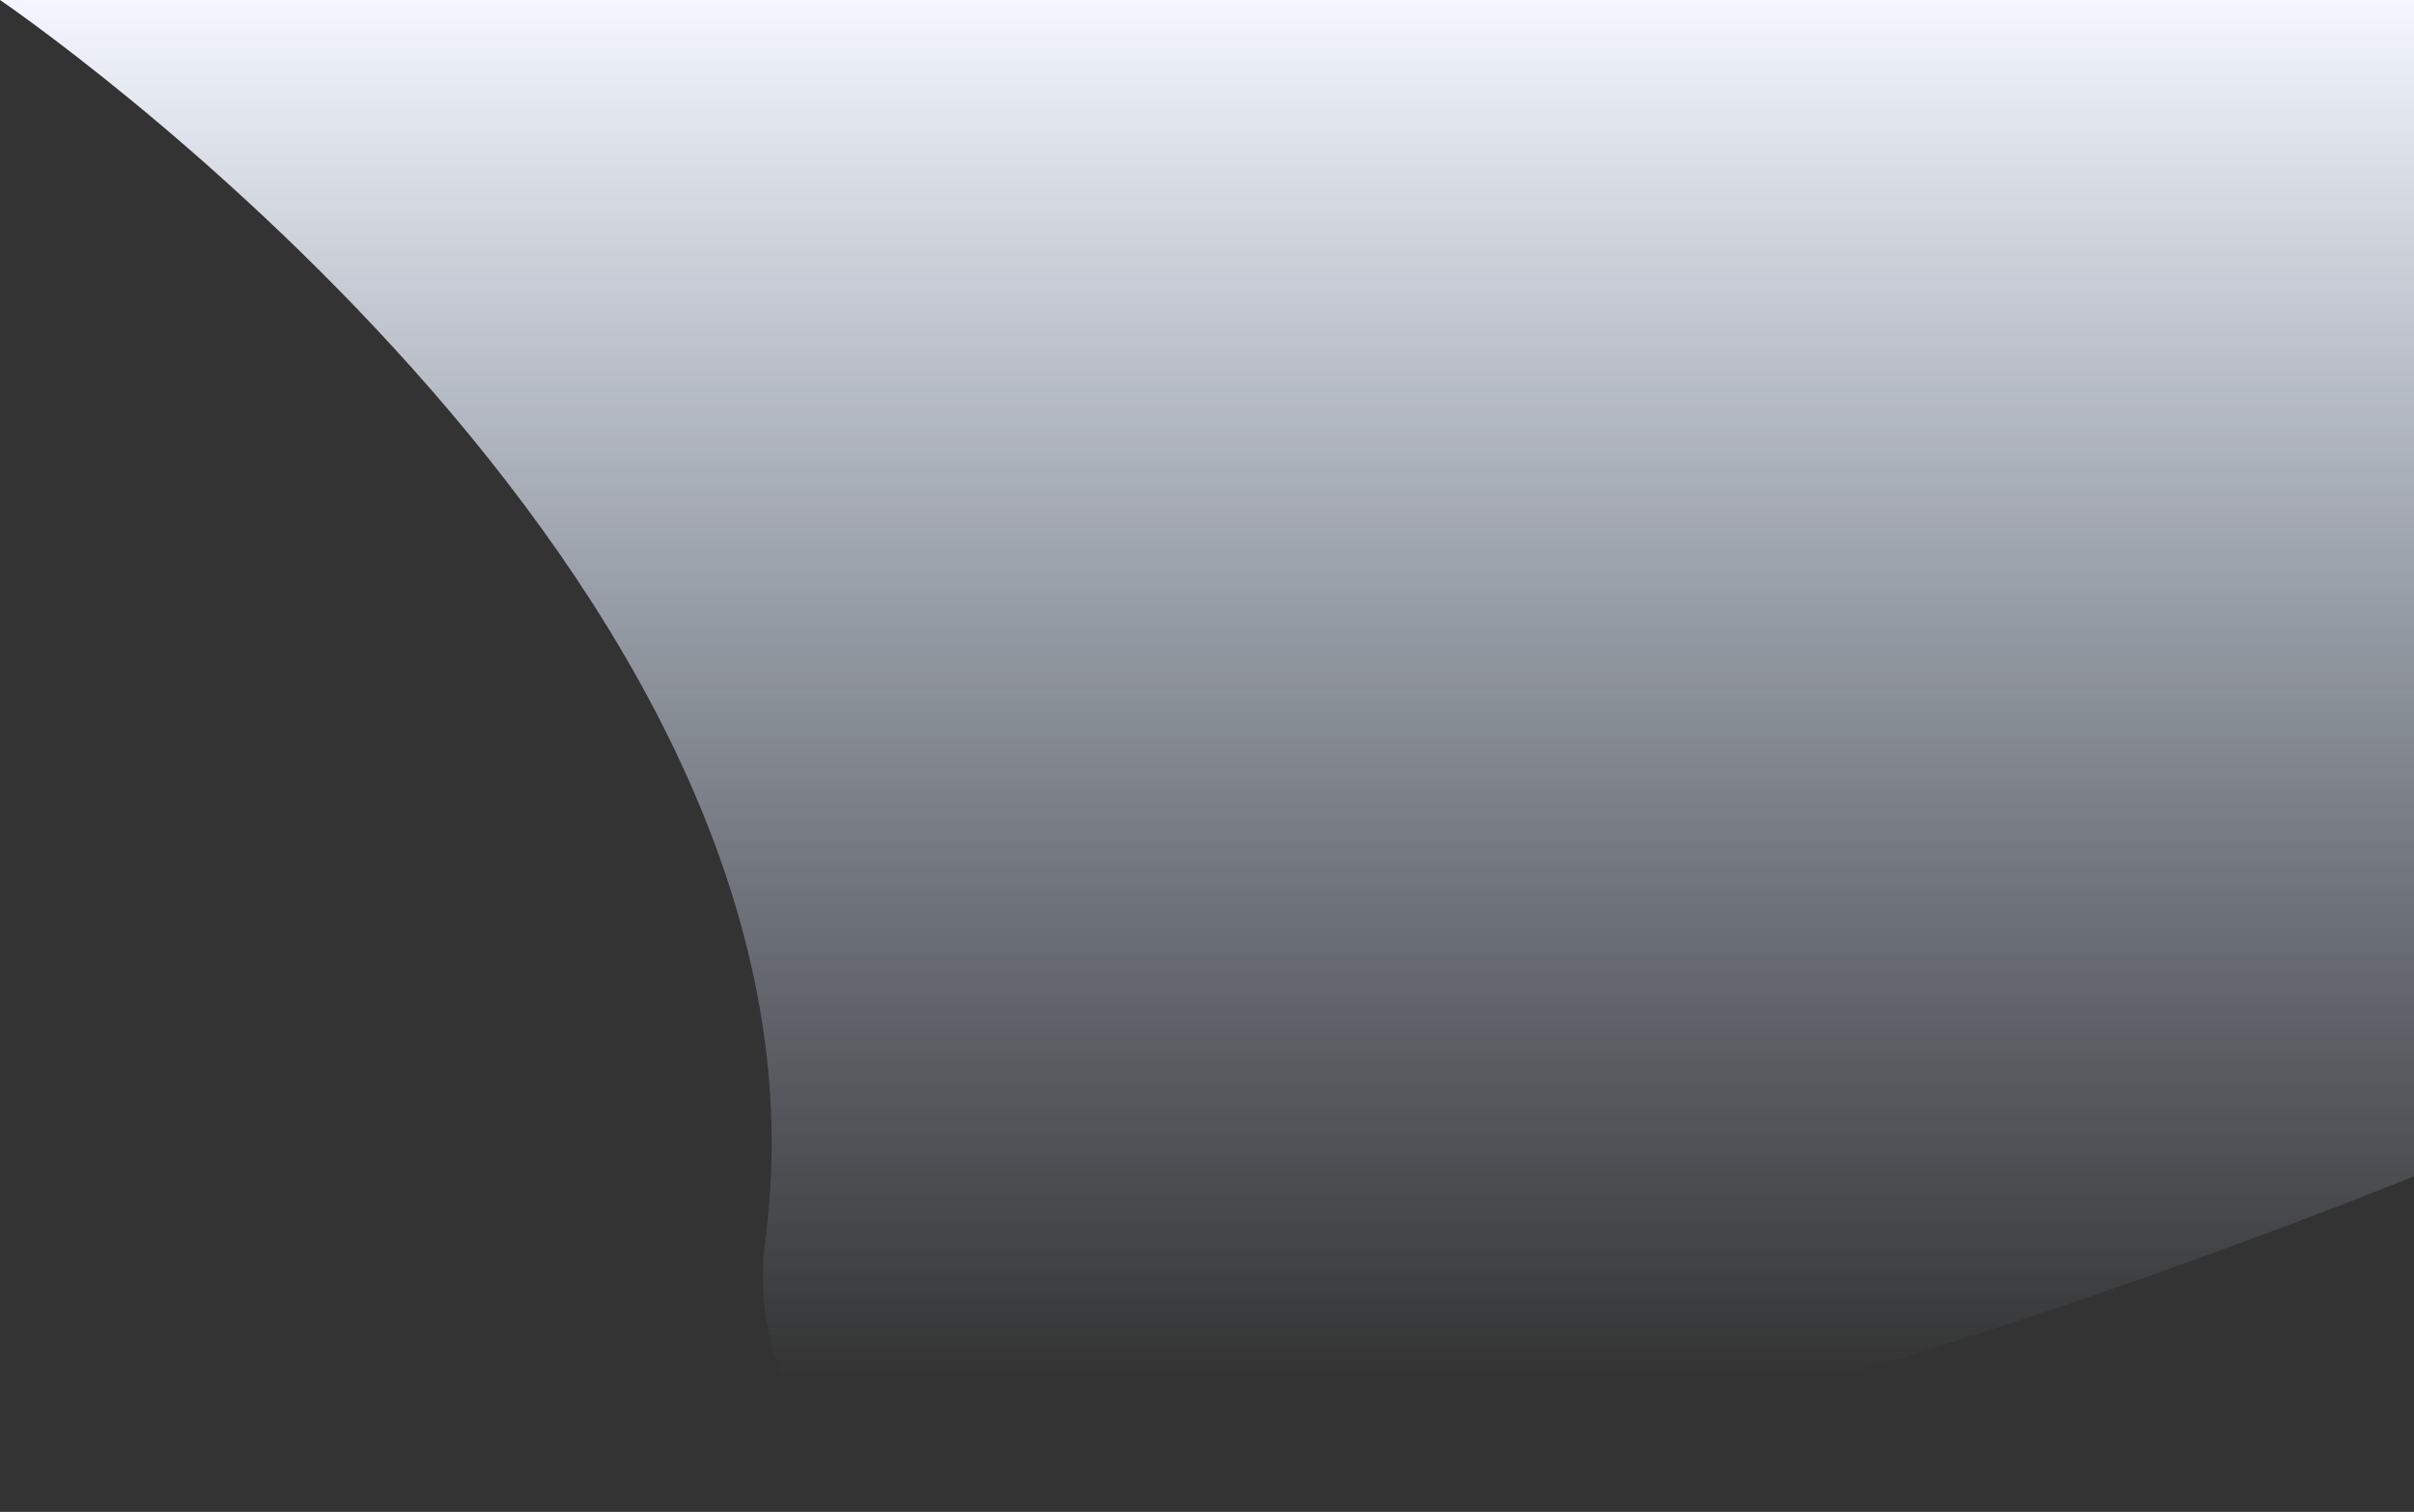 <svg width="1124" height="704" viewBox="0 0 1124 704" fill="none" xmlns="http://www.w3.org/2000/svg">
<rect x="0" y="0" width="1124" height="704" fill="#333333" stroke="none"/>
<path d="M1128 546.081V0H0C0 0 395.368 268.356 356.632 574.857C317.897 881.359 1128 546.081 1128 546.081Z" fill="url(#paint0_linear_102_45)"/>
<defs>
<linearGradient id="paint0_linear_102_45" x1="564" y1="0" x2="564" y2="642.745" gradientUnits="userSpaceOnUse">
<stop stop-color="#F4F7FF"/>
<stop offset="1" stop-color="#D1E4FF" stop-opacity="0"/>
</linearGradient>
</defs>
</svg>
